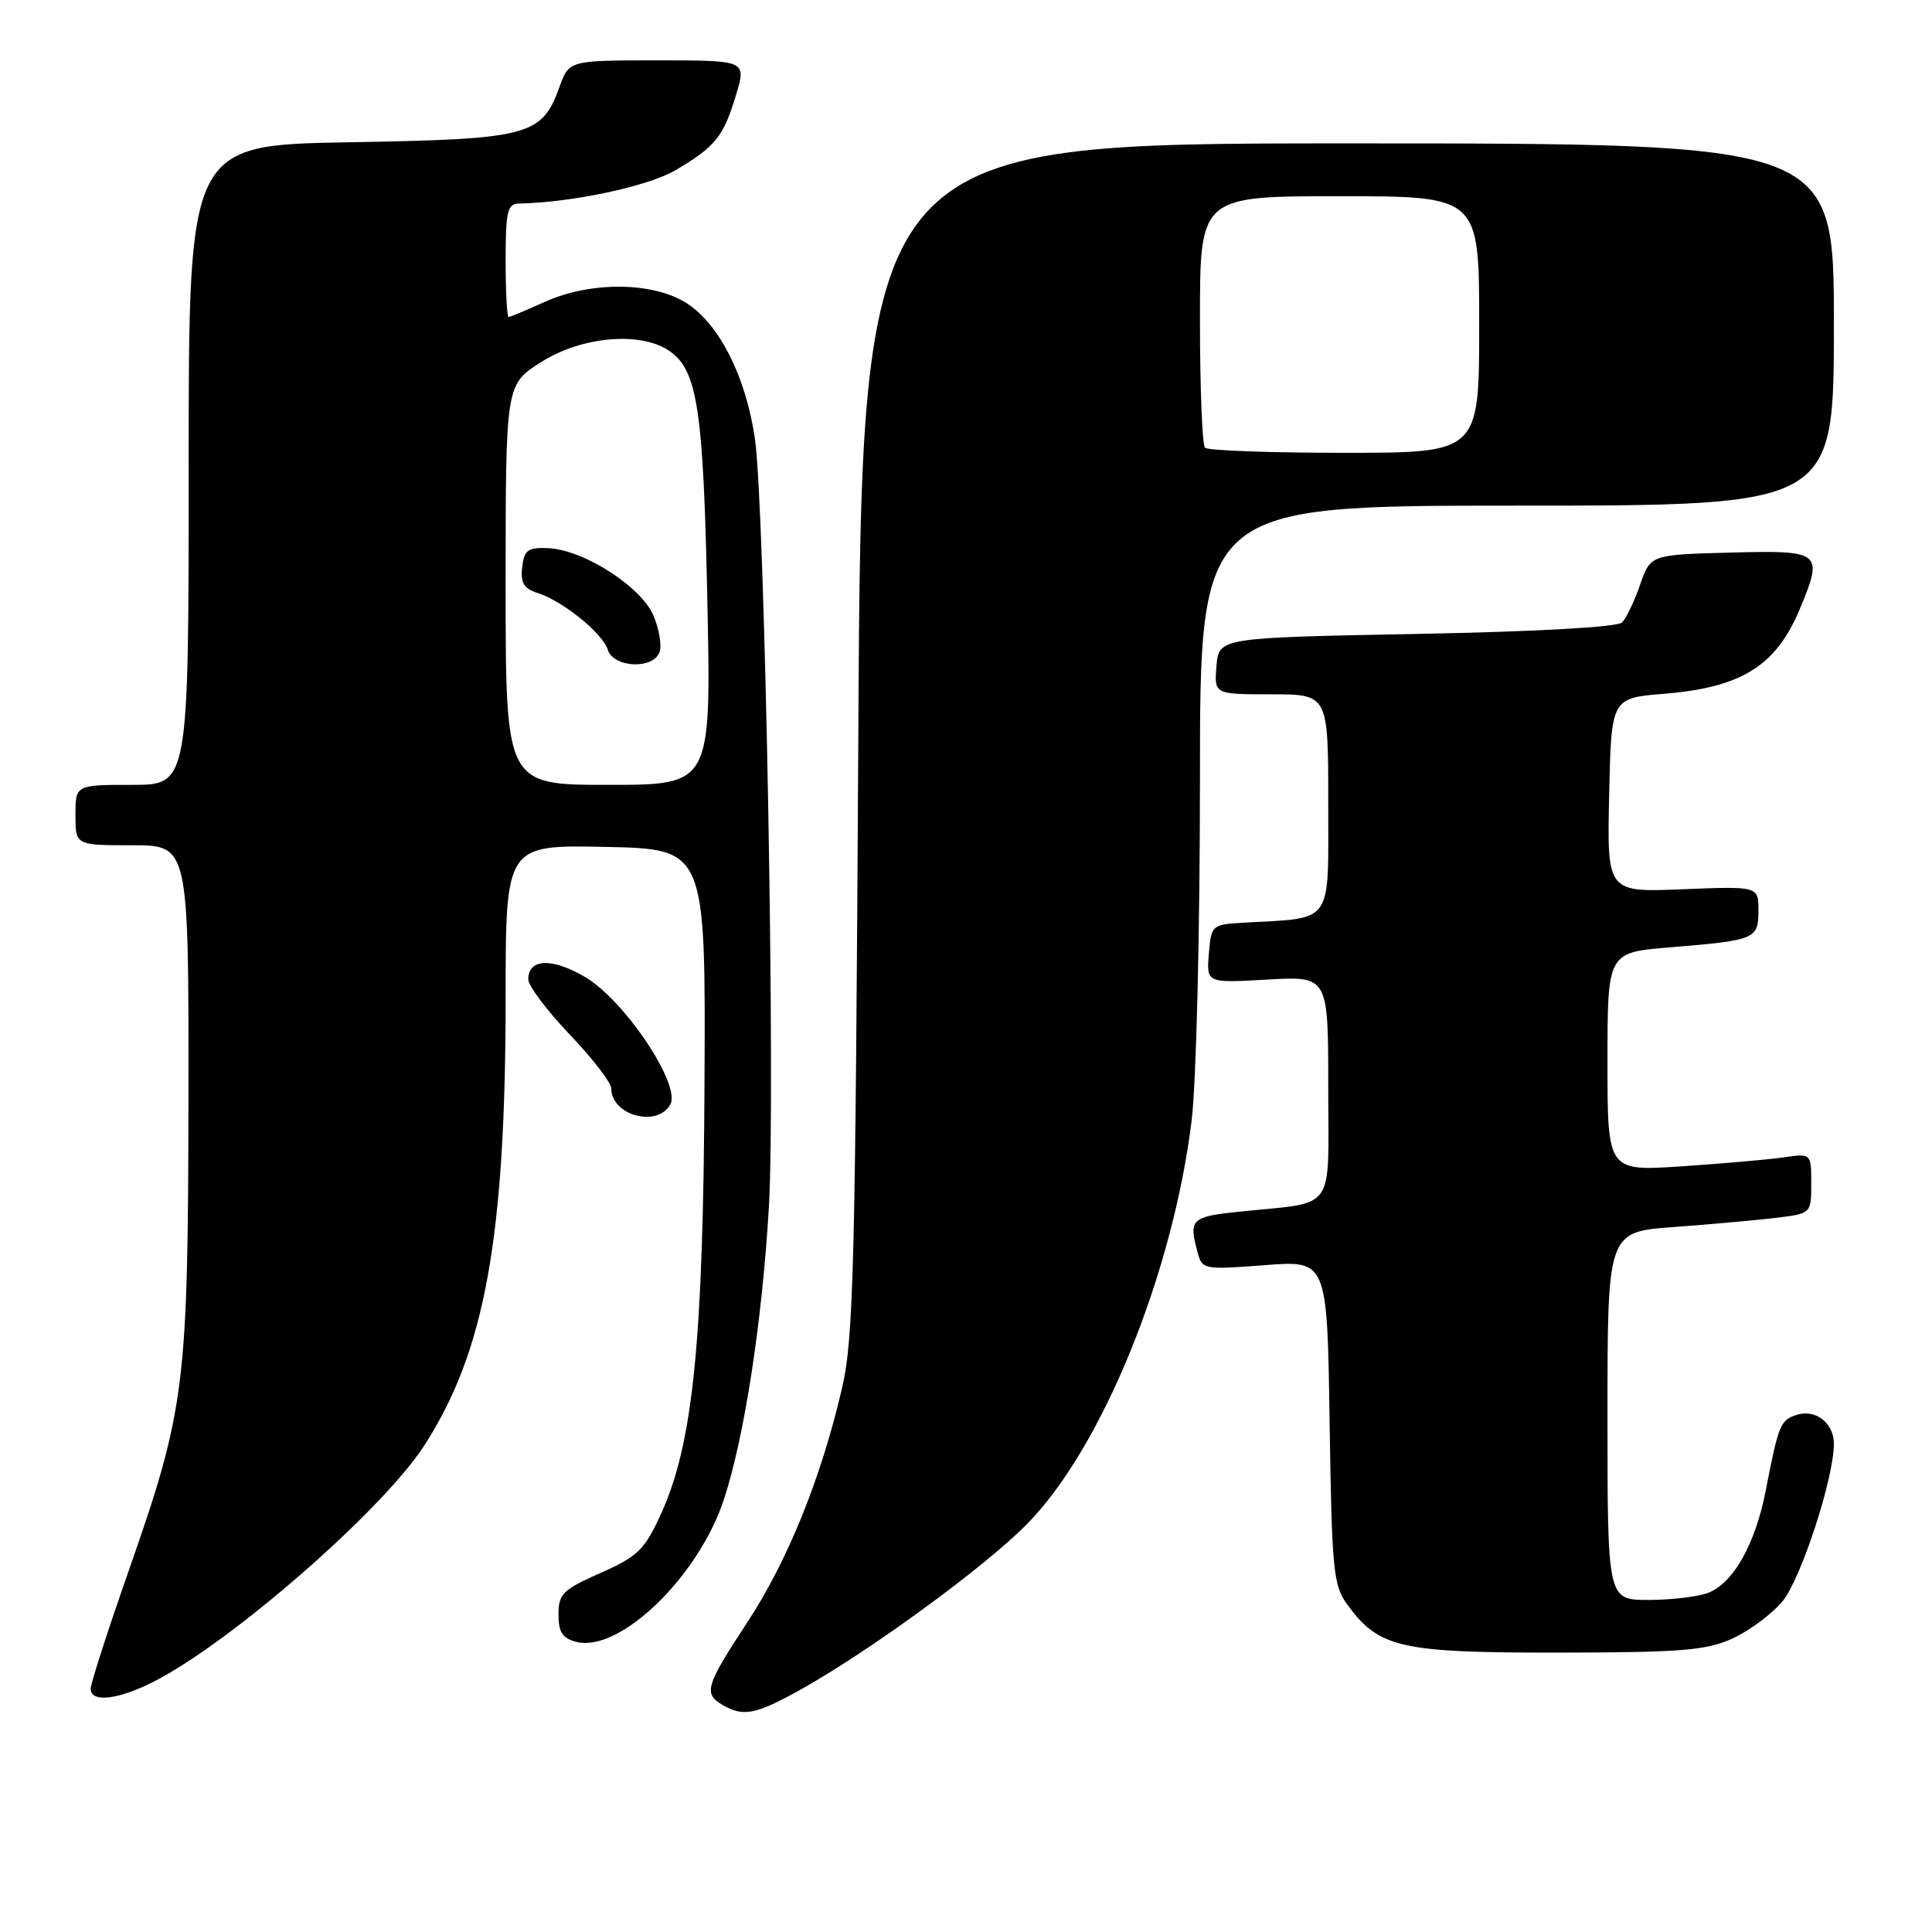 <?xml version="1.0" encoding="UTF-8" standalone="no"?>
<!DOCTYPE svg PUBLIC "-//W3C//DTD SVG 1.1//EN" "http://www.w3.org/Graphics/SVG/1.1/DTD/svg11.dtd" >
<svg xmlns="http://www.w3.org/2000/svg" xmlns:xlink="http://www.w3.org/1999/xlink" version="1.1" viewBox="0 0 256 256">
 <g >
 <path fill="currentColor"
d=" M 105.66 224.12 C 114.89 219.03 130.36 207.75 136.08 201.95 C 145.99 191.90 155.40 168.84 157.90 148.46 C 158.51 143.46 159.00 123.48 159.00 103.25 C 159.00 67.00 159.00 67.00 201.00 67.00 C 243.00 67.00 243.00 67.00 243.00 43.00 C 243.00 19.00 243.00 19.00 178.58 19.00 C 114.16 19.00 114.16 19.00 113.73 97.75 C 113.34 167.88 113.11 177.31 111.57 183.95 C 108.79 195.90 104.37 206.83 99.00 215.00 C 93.49 223.39 93.18 224.43 95.75 225.92 C 98.45 227.49 100.08 227.19 105.66 224.12 Z  M 20.29 222.87 C 30.54 217.68 50.62 200.17 56.19 191.58 C 64.25 179.12 66.99 164.08 67.00 132.22 C 67.00 111.94 67.00 111.94 80.25 112.22 C 93.50 112.50 93.50 112.50 93.35 143.50 C 93.19 177.87 91.83 191.33 87.57 200.64 C 85.40 205.37 84.50 206.25 79.56 208.43 C 74.57 210.64 74.00 211.20 74.00 213.93 C 74.00 216.29 74.53 217.09 76.39 217.56 C 82.12 219.00 92.54 208.93 95.91 198.72 C 98.63 190.44 100.97 175.31 101.88 160.00 C 102.78 145.07 101.36 67.19 100.03 58.13 C 98.83 49.96 95.41 43.11 91.10 40.25 C 86.69 37.33 78.30 37.23 72.14 40.02 C 69.74 41.11 67.61 42.00 67.39 42.00 C 67.18 42.00 67.00 38.62 67.00 34.50 C 67.00 28.04 67.24 27.00 68.75 26.97 C 75.73 26.85 85.84 24.70 89.48 22.57 C 94.79 19.45 95.86 18.13 97.54 12.55 C 98.90 8.00 98.90 8.00 87.15 8.00 C 75.40 8.00 75.40 8.00 74.13 11.53 C 71.78 18.01 70.16 18.44 46.31 18.85 C 25.00 19.22 25.00 19.22 25.00 61.61 C 25.00 104.00 25.00 104.00 17.50 104.00 C 10.00 104.00 10.00 104.00 10.00 108.00 C 10.00 112.00 10.00 112.00 17.50 112.00 C 25.00 112.00 25.00 112.00 24.97 145.25 C 24.92 183.70 24.55 186.68 17.10 208.00 C 14.31 215.97 12.02 223.06 12.02 223.75 C 11.99 225.64 15.58 225.25 20.29 222.87 Z  M 229.54 217.12 C 231.76 216.11 234.74 213.91 236.16 212.22 C 238.61 209.31 243.00 195.89 243.00 191.30 C 243.00 188.57 240.58 186.68 238.10 187.47 C 235.91 188.16 235.68 188.72 233.97 197.50 C 232.58 204.64 229.66 209.80 226.31 211.07 C 224.97 211.58 221.42 212.00 218.43 212.00 C 213.00 212.00 213.00 212.00 213.00 187.62 C 213.00 163.24 213.00 163.24 221.75 162.59 C 226.56 162.24 232.64 161.69 235.25 161.38 C 240.00 160.81 240.00 160.81 240.00 156.82 C 240.00 152.82 240.00 152.82 236.25 153.37 C 234.19 153.66 228.11 154.19 222.75 154.55 C 213.00 155.19 213.00 155.19 213.00 140.70 C 213.00 126.21 213.00 126.21 221.25 125.53 C 232.62 124.60 233.00 124.44 233.00 120.65 C 233.00 117.43 233.00 117.43 222.97 117.83 C 212.94 118.24 212.94 118.24 213.22 105.37 C 213.50 92.50 213.50 92.50 220.50 91.93 C 230.73 91.10 235.33 88.24 238.46 80.75 C 241.65 73.12 241.38 72.90 229.35 73.22 C 218.70 73.50 218.70 73.50 217.32 77.48 C 216.57 79.66 215.49 81.91 214.93 82.48 C 214.31 83.10 203.56 83.70 187.70 84.00 C 161.50 84.50 161.50 84.50 161.19 88.25 C 160.88 92.00 160.88 92.00 168.44 92.00 C 176.00 92.00 176.00 92.00 176.00 106.45 C 176.00 122.67 176.76 121.58 165.00 122.25 C 160.54 122.50 160.50 122.54 160.18 126.38 C 159.86 130.26 159.86 130.26 167.93 129.80 C 176.00 129.33 176.00 129.33 176.00 144.09 C 176.00 160.90 177.22 159.20 164.25 160.55 C 157.85 161.21 157.50 161.54 158.67 165.89 C 159.29 168.23 159.47 168.26 167.58 167.64 C 175.86 167.00 175.86 167.00 176.18 188.43 C 176.48 208.25 176.66 210.07 178.57 212.68 C 182.74 218.36 185.58 219.00 206.50 218.98 C 222.77 218.96 226.08 218.69 229.54 217.12 Z  M 88.82 146.35 C 90.27 143.76 82.75 132.52 77.50 129.44 C 73.12 126.88 70.00 127.01 70.00 129.77 C 70.00 130.62 72.47 133.91 75.50 137.09 C 78.53 140.26 81.00 143.47 81.00 144.23 C 81.00 147.80 87.09 149.45 88.82 146.35 Z  M 159.67 59.33 C 159.30 58.97 159.00 51.32 159.00 42.33 C 159.00 26.00 159.00 26.00 177.50 26.00 C 196.00 26.00 196.00 26.00 196.00 43.00 C 196.00 60.00 196.00 60.00 178.17 60.00 C 168.36 60.00 160.03 59.70 159.67 59.33 Z  M 67.00 77.48 C 67.00 50.96 67.00 50.96 71.70 47.98 C 77.10 44.55 84.96 43.88 88.74 46.53 C 92.43 49.12 93.21 54.29 93.73 79.75 C 94.23 104.00 94.23 104.00 80.61 104.00 C 67.00 104.00 67.00 104.00 67.00 77.48 Z  M 87.38 86.44 C 87.71 85.59 87.36 83.41 86.61 81.61 C 85.00 77.75 77.34 72.84 72.62 72.63 C 69.94 72.52 69.46 72.88 69.19 75.16 C 68.95 77.21 69.42 78.00 71.19 78.56 C 74.55 79.62 79.83 83.87 80.53 86.09 C 81.28 88.47 86.50 88.74 87.38 86.44 Z "/>
</g>
</svg>